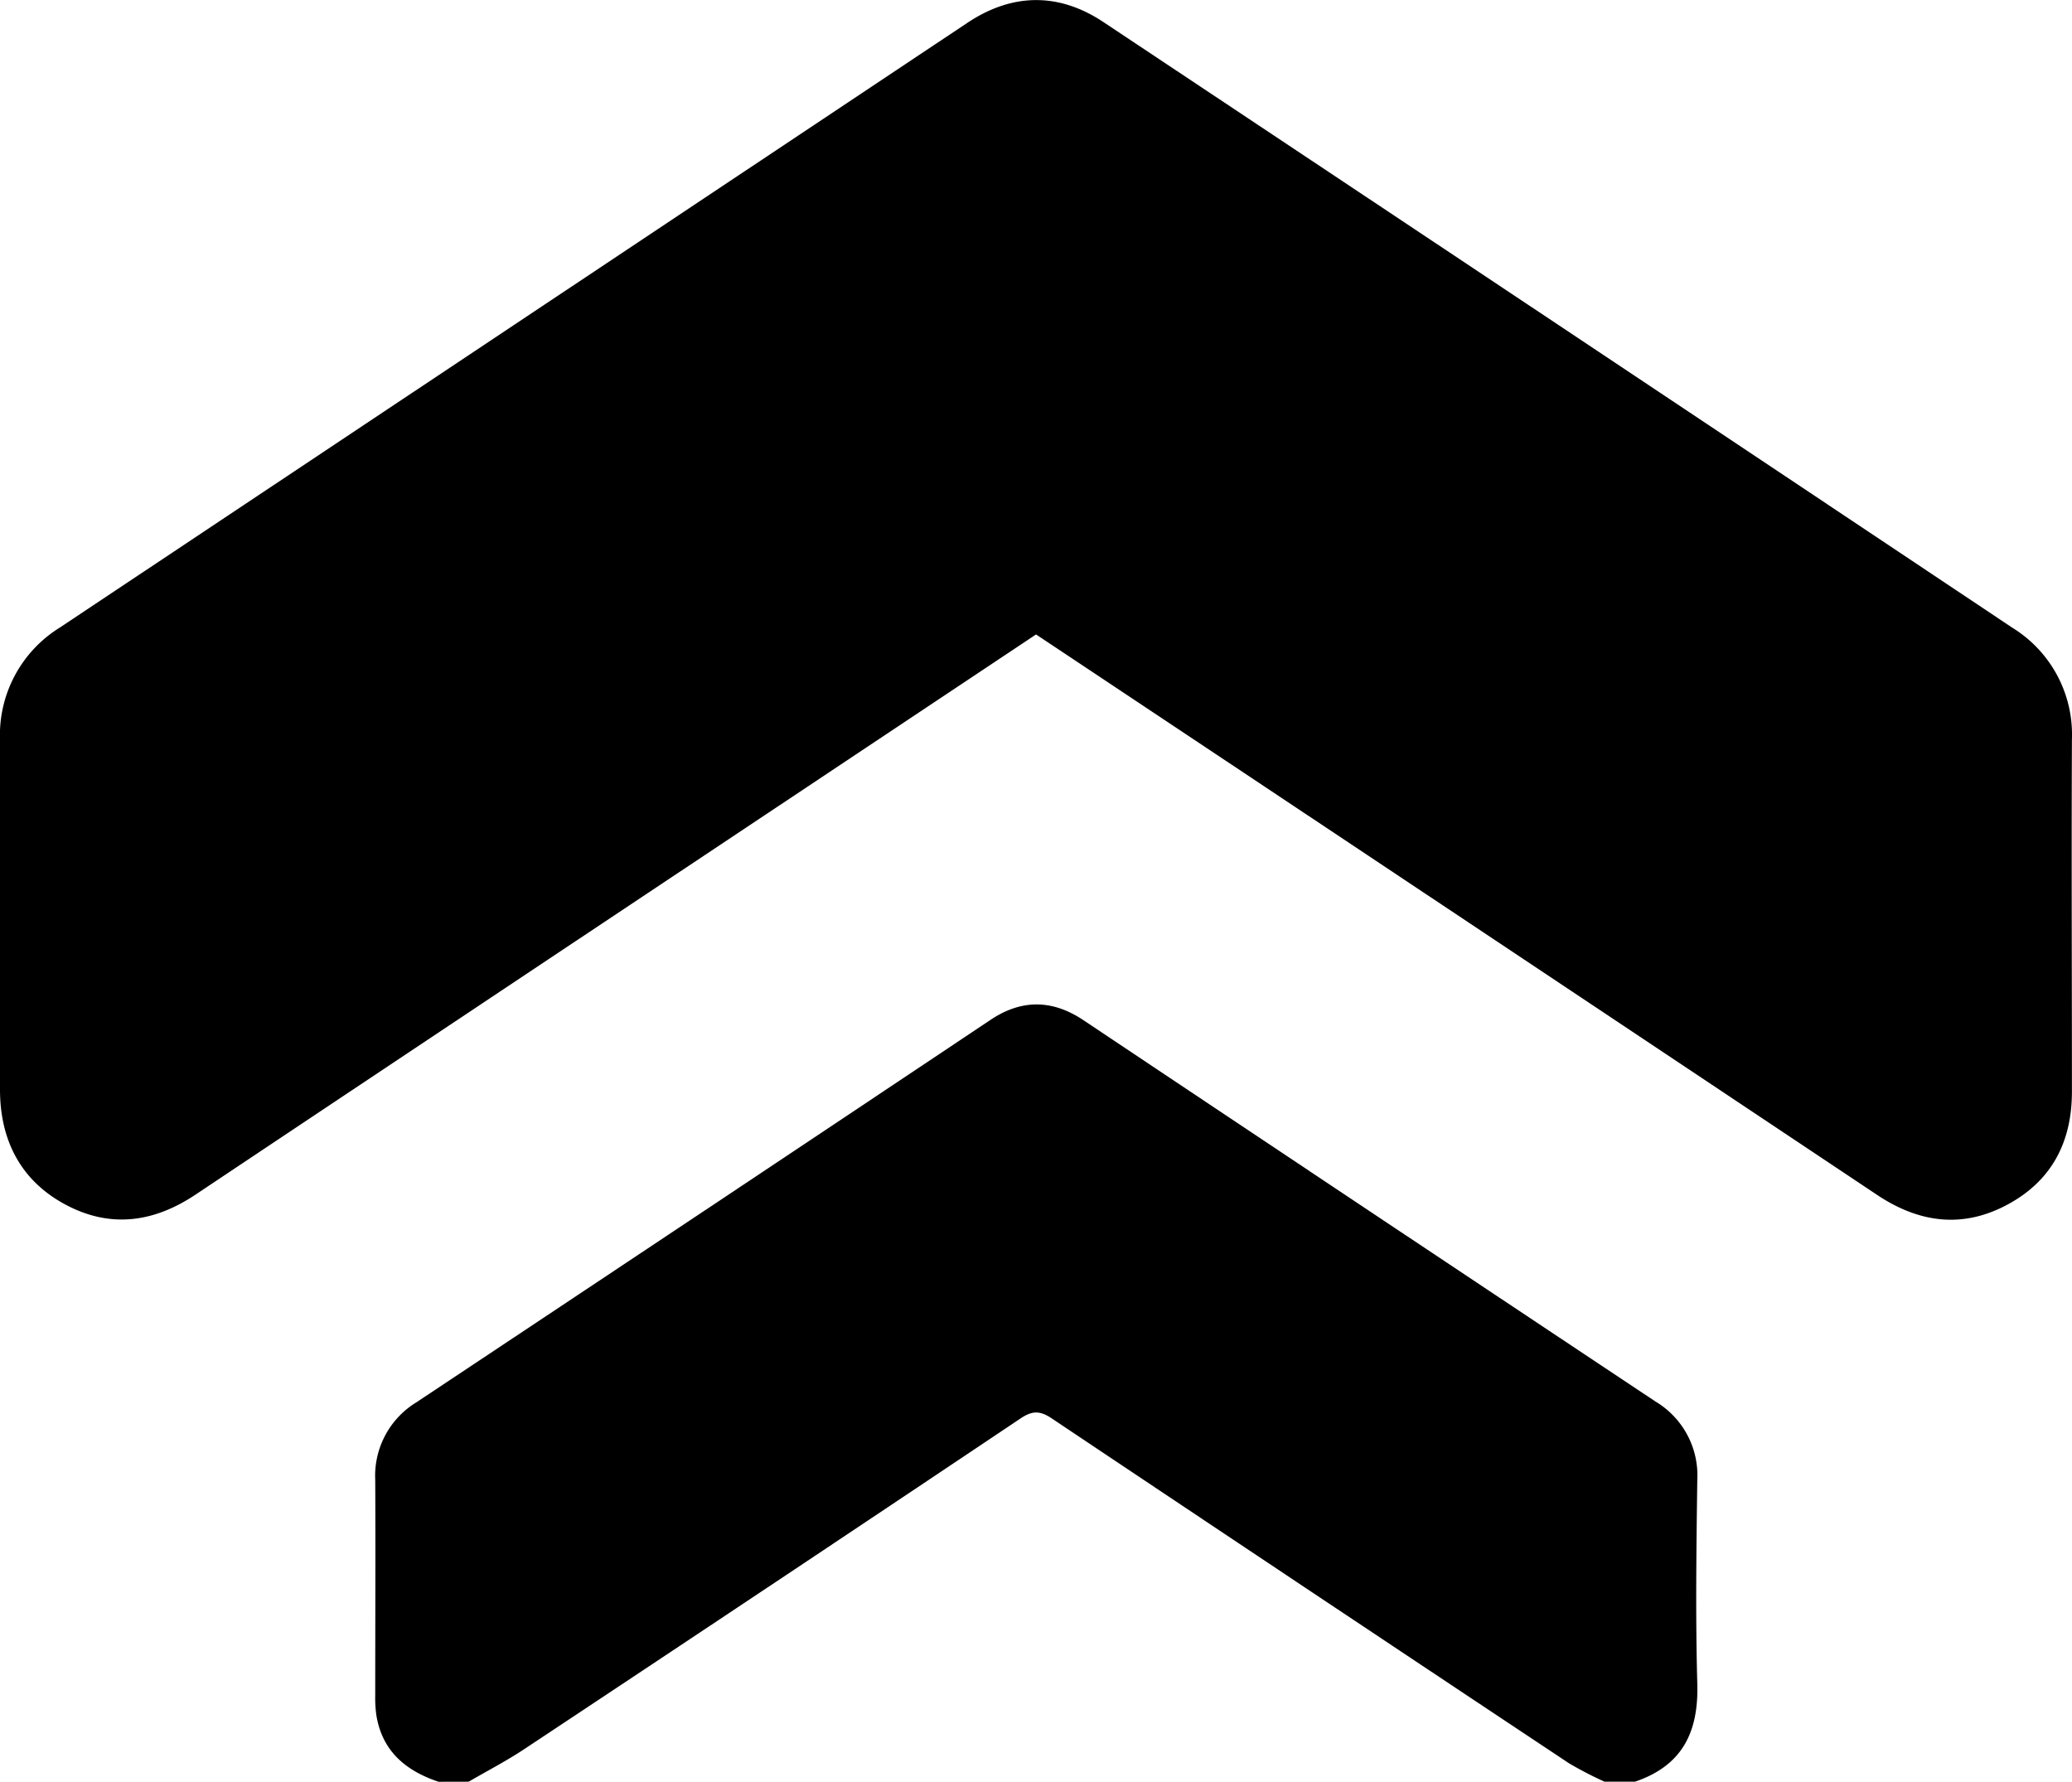 <svg id="Layer_1" data-name="Layer 1" xmlns="http://www.w3.org/2000/svg" viewBox="0 0 279.63 240.45"><path d="M720.47,396.32c-4.44-1.48-7.63-4.15-8.4-9a16.76,16.76,0,0,1-.15-2.65c0-9.69.05-19.39,0-29.08a11.61,11.61,0,0,1,5.56-10.48q38.79-25.77,77.51-51.63c4.14-2.76,8.26-2.73,12.41,0Q846,319.27,884.69,345a11.61,11.61,0,0,1,5.65,10.61c-.12,9.15-.25,18.3,0,27.44.2,6.54-2,11.09-8.41,13.26h-4.1a48.1,48.1,0,0,1-4.84-2.51q-34.93-23.21-69.79-46.53c-1.65-1.1-2.69-1-4.25.06q-33.4,22.37-66.91,44.58c-2.41,1.6-5,2.94-7.51,4.4Z" transform="translate(-661.28 -155.87)"/><path d="M801.1,241.49l-60.26,40.14q-26.57,17.7-53.12,35.42c-5.64,3.78-11.5,4.62-17.55,1.41s-8.89-8.67-8.89-15.56q0-23.61,0-47.2a17.06,17.06,0,0,1,8.06-15.13q61.29-40.83,122.57-81.67c6.05-4,12.33-4.05,18.36,0q61.32,40.78,122.57,81.67a16.93,16.93,0,0,1,8.06,15.1c-.07,15.84,0,31.68,0,47.52,0,6.81-2.74,12.07-8.77,15.28s-11.88,2.42-17.54-1.36q-55-36.69-110-73.3Z" transform="translate(-661.28 -155.87)"/></svg>